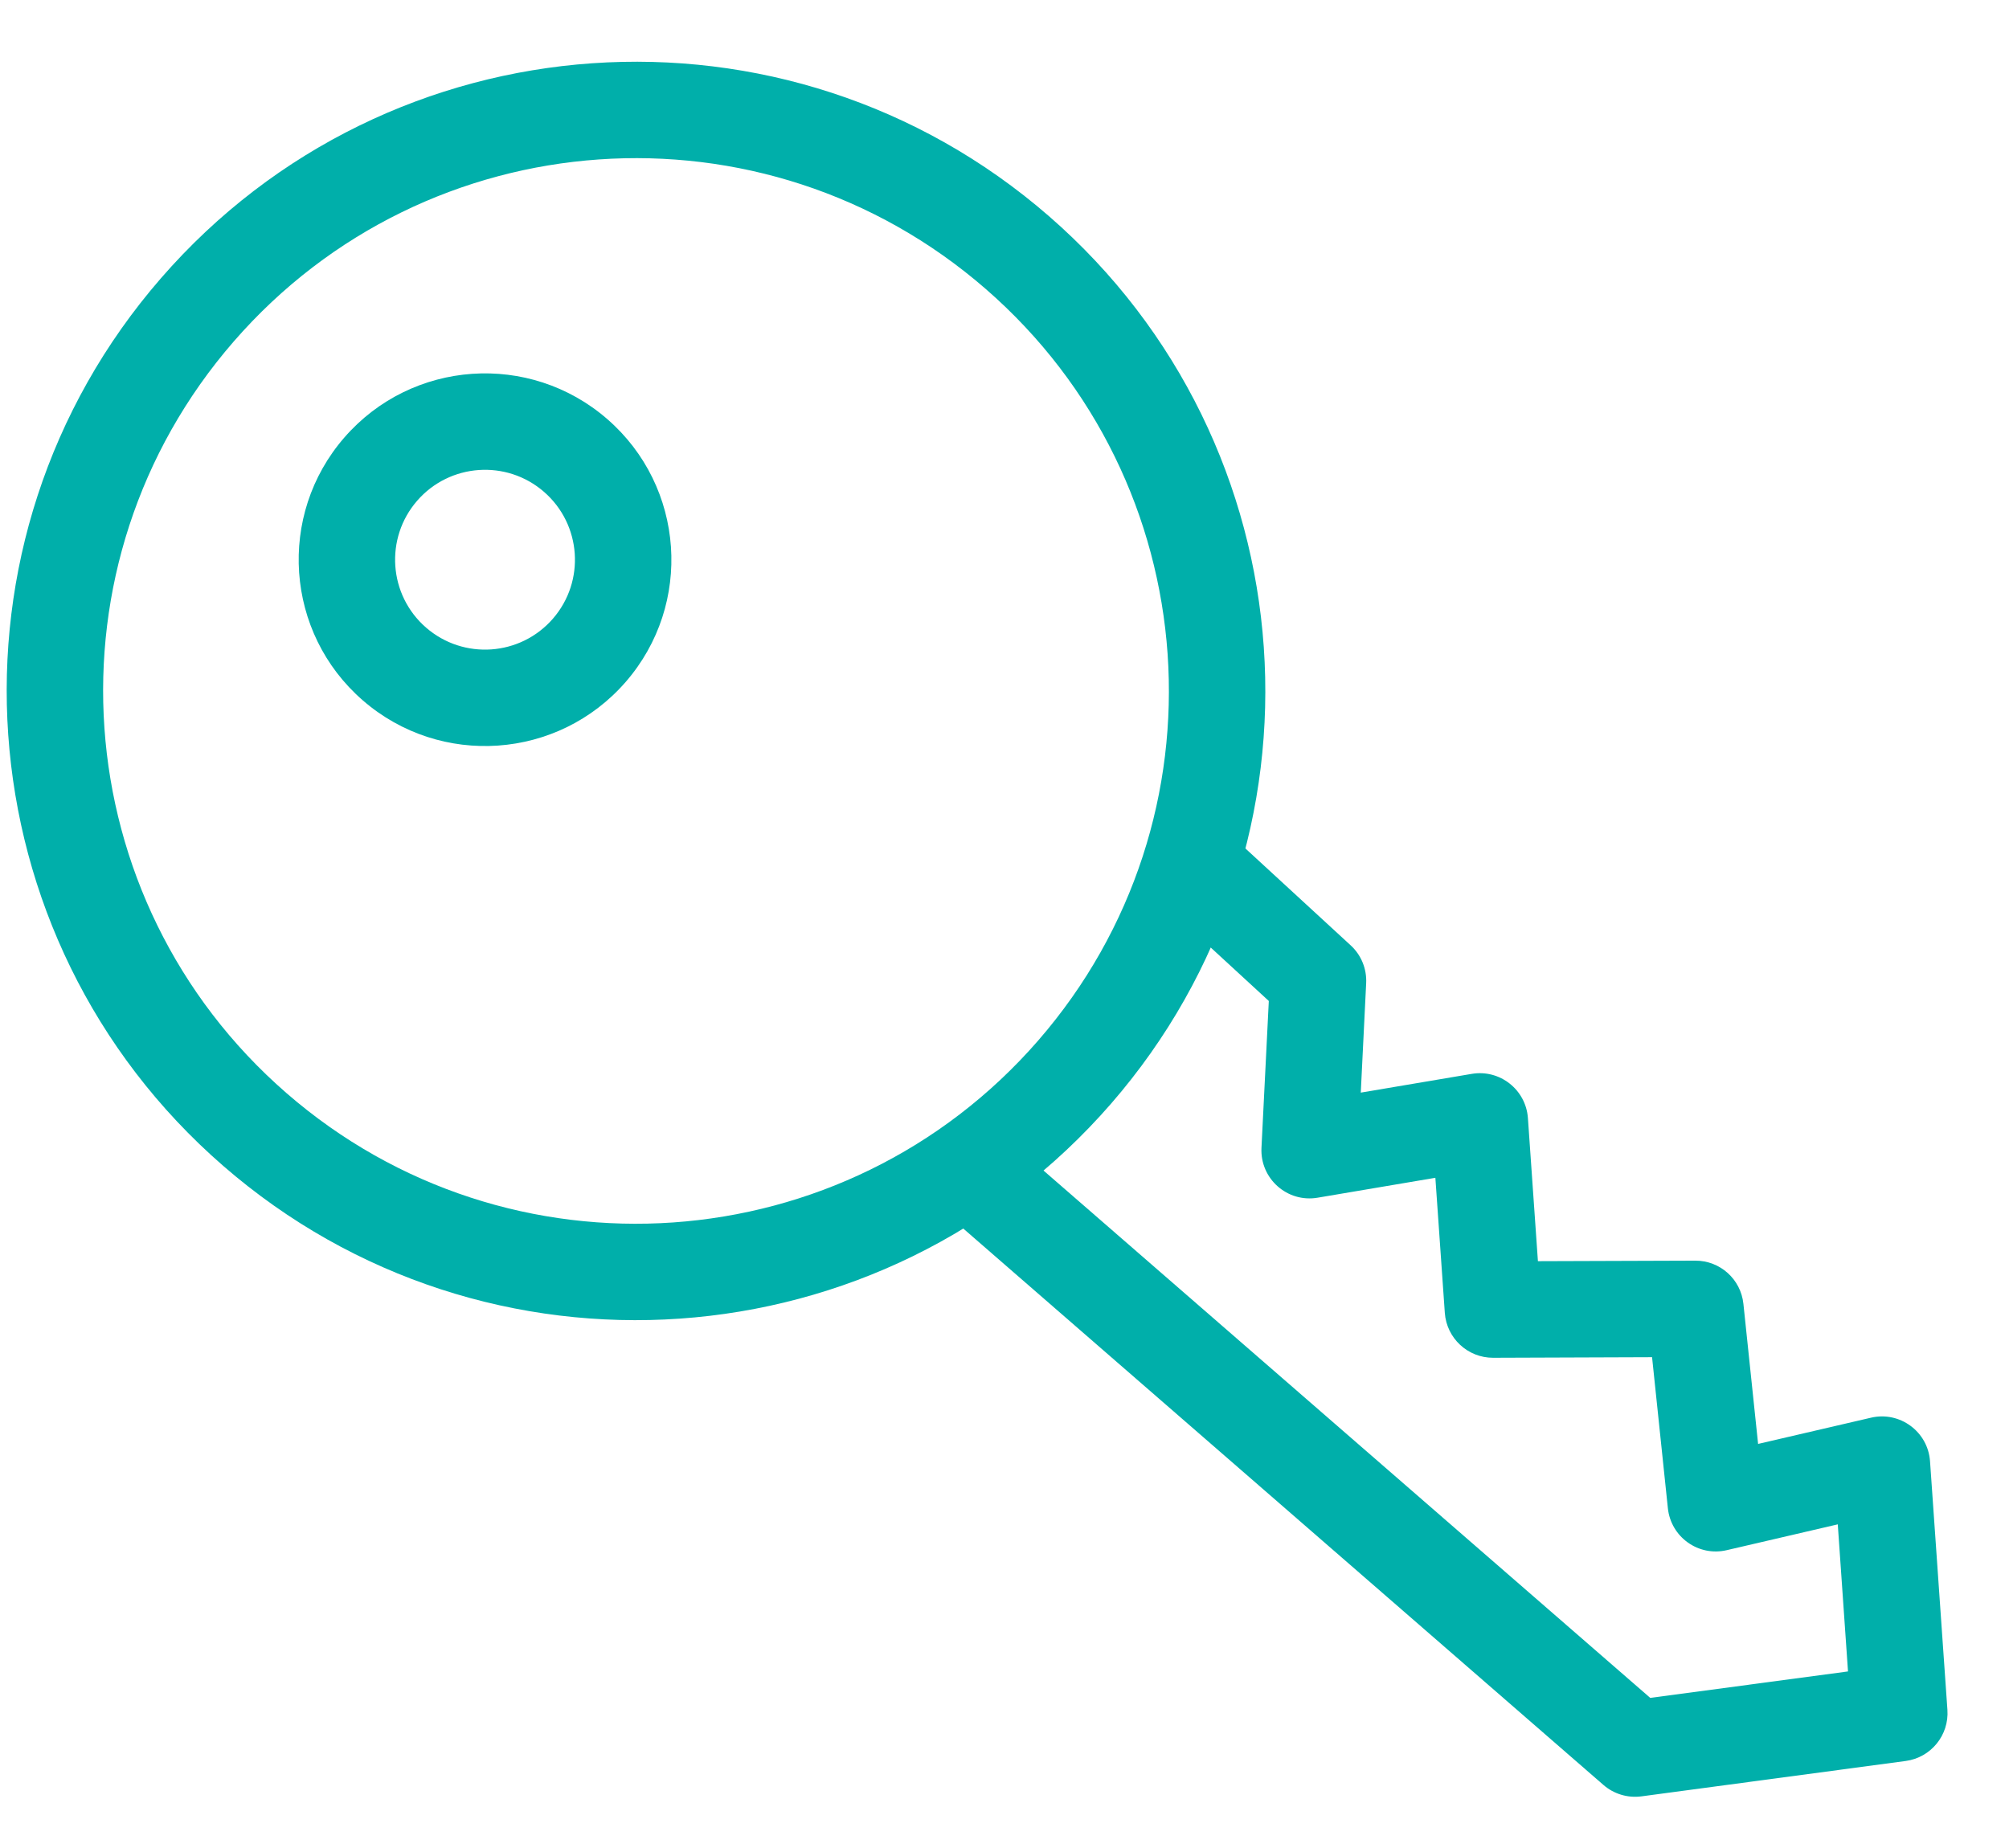 <?xml version="1.0" encoding="UTF-8"?>
<svg width="25px" height="23px" viewBox="0 0 25 23" version="1.1" xmlns="http://www.w3.org/2000/svg" xmlns:xlink="http://www.w3.org/1999/xlink">
    <!-- Generator: sketchtool 52.4 (67378) - http://www.bohemiancoding.com/sketch -->
    <title>AE45DEB0-3050-48A2-BCE4-5431D33412AA</title>
    <desc>Created with sketchtool.</desc>
    <g id="Page-1" stroke="none" stroke-width="1" fill="none" fill-rule="evenodd">
        <g id="Assets" transform="translate(-250, -297)" fill="#00AFAA" fill-rule="nonzero">
            <g id="security-protection-icons-04" transform="translate(262.486, 309.845) rotate(-49) translate(-262.486, -309.845) translate(254.986, 295.845)">
                <path d="M7.705,15.596 C3.38,15.596 -0.126,12.089 -0.126,7.765 C-0.126,3.44 3.38,-0.067 7.705,-0.067 C12.03,-0.067 15.536,3.44 15.536,7.765 C15.536,12.089 12.03,15.596 7.705,15.596 Z M7.705,14.396 C11.367,14.396 14.336,11.427 14.336,7.765 C14.336,4.102 11.367,1.133 7.705,1.133 C4.043,1.133 1.074,4.102 1.074,7.765 C1.074,11.427 4.043,14.396 7.705,14.396 Z" id="Oval"></path>
                <path d="M7.705,7.594 C6.425,7.594 5.386,6.556 5.386,5.275 C5.386,3.994 6.425,2.956 7.705,2.956 C8.986,2.956 10.024,3.994 10.024,5.275 C10.024,6.556 8.986,7.594 7.705,7.594 Z M7.705,6.394 C8.323,6.394 8.824,5.893 8.824,5.275 C8.824,4.657 8.323,4.156 7.705,4.156 C7.087,4.156 6.586,4.657 6.586,5.275 C6.586,5.893 7.087,6.394 7.705,6.394 Z" id="Oval"></path>
                <path d="M10.961,25.297 C11.26,25.513 11.295,25.946 11.034,26.207 L8.841,28.4 C8.617,28.624 8.257,28.635 8.02,28.426 L5.53,26.233 C5.401,26.119 5.327,25.955 5.327,25.783 L5.327,14.818 C5.327,14.486 5.596,14.218 5.927,14.218 C6.258,14.218 6.527,14.486 6.527,14.818 L6.527,25.512 L8.39,27.153 L9.688,25.856 L8.539,25.024 C8.246,24.813 8.206,24.393 8.452,24.129 L9.742,22.747 L8.439,21.259 C8.231,21.021 8.243,20.663 8.466,20.439 L9.658,19.247 L8.51,18.304 C8.213,18.061 8.218,17.606 8.52,17.369 L9.959,16.239 L10.01,14.445 C10.019,14.114 10.295,13.853 10.627,13.862 C10.958,13.872 11.219,14.148 11.209,14.479 L11.15,16.554 C11.145,16.732 11.061,16.898 10.921,17.008 L9.849,17.851 L10.931,18.74 C11.205,18.965 11.225,19.377 10.975,19.628 L9.712,20.891 L11.002,22.365 C11.205,22.597 11.199,22.944 10.989,23.169 L9.793,24.451 L10.961,25.297 Z" id="Shape"></path>
            </g>
        </g>
    </g>
</svg>